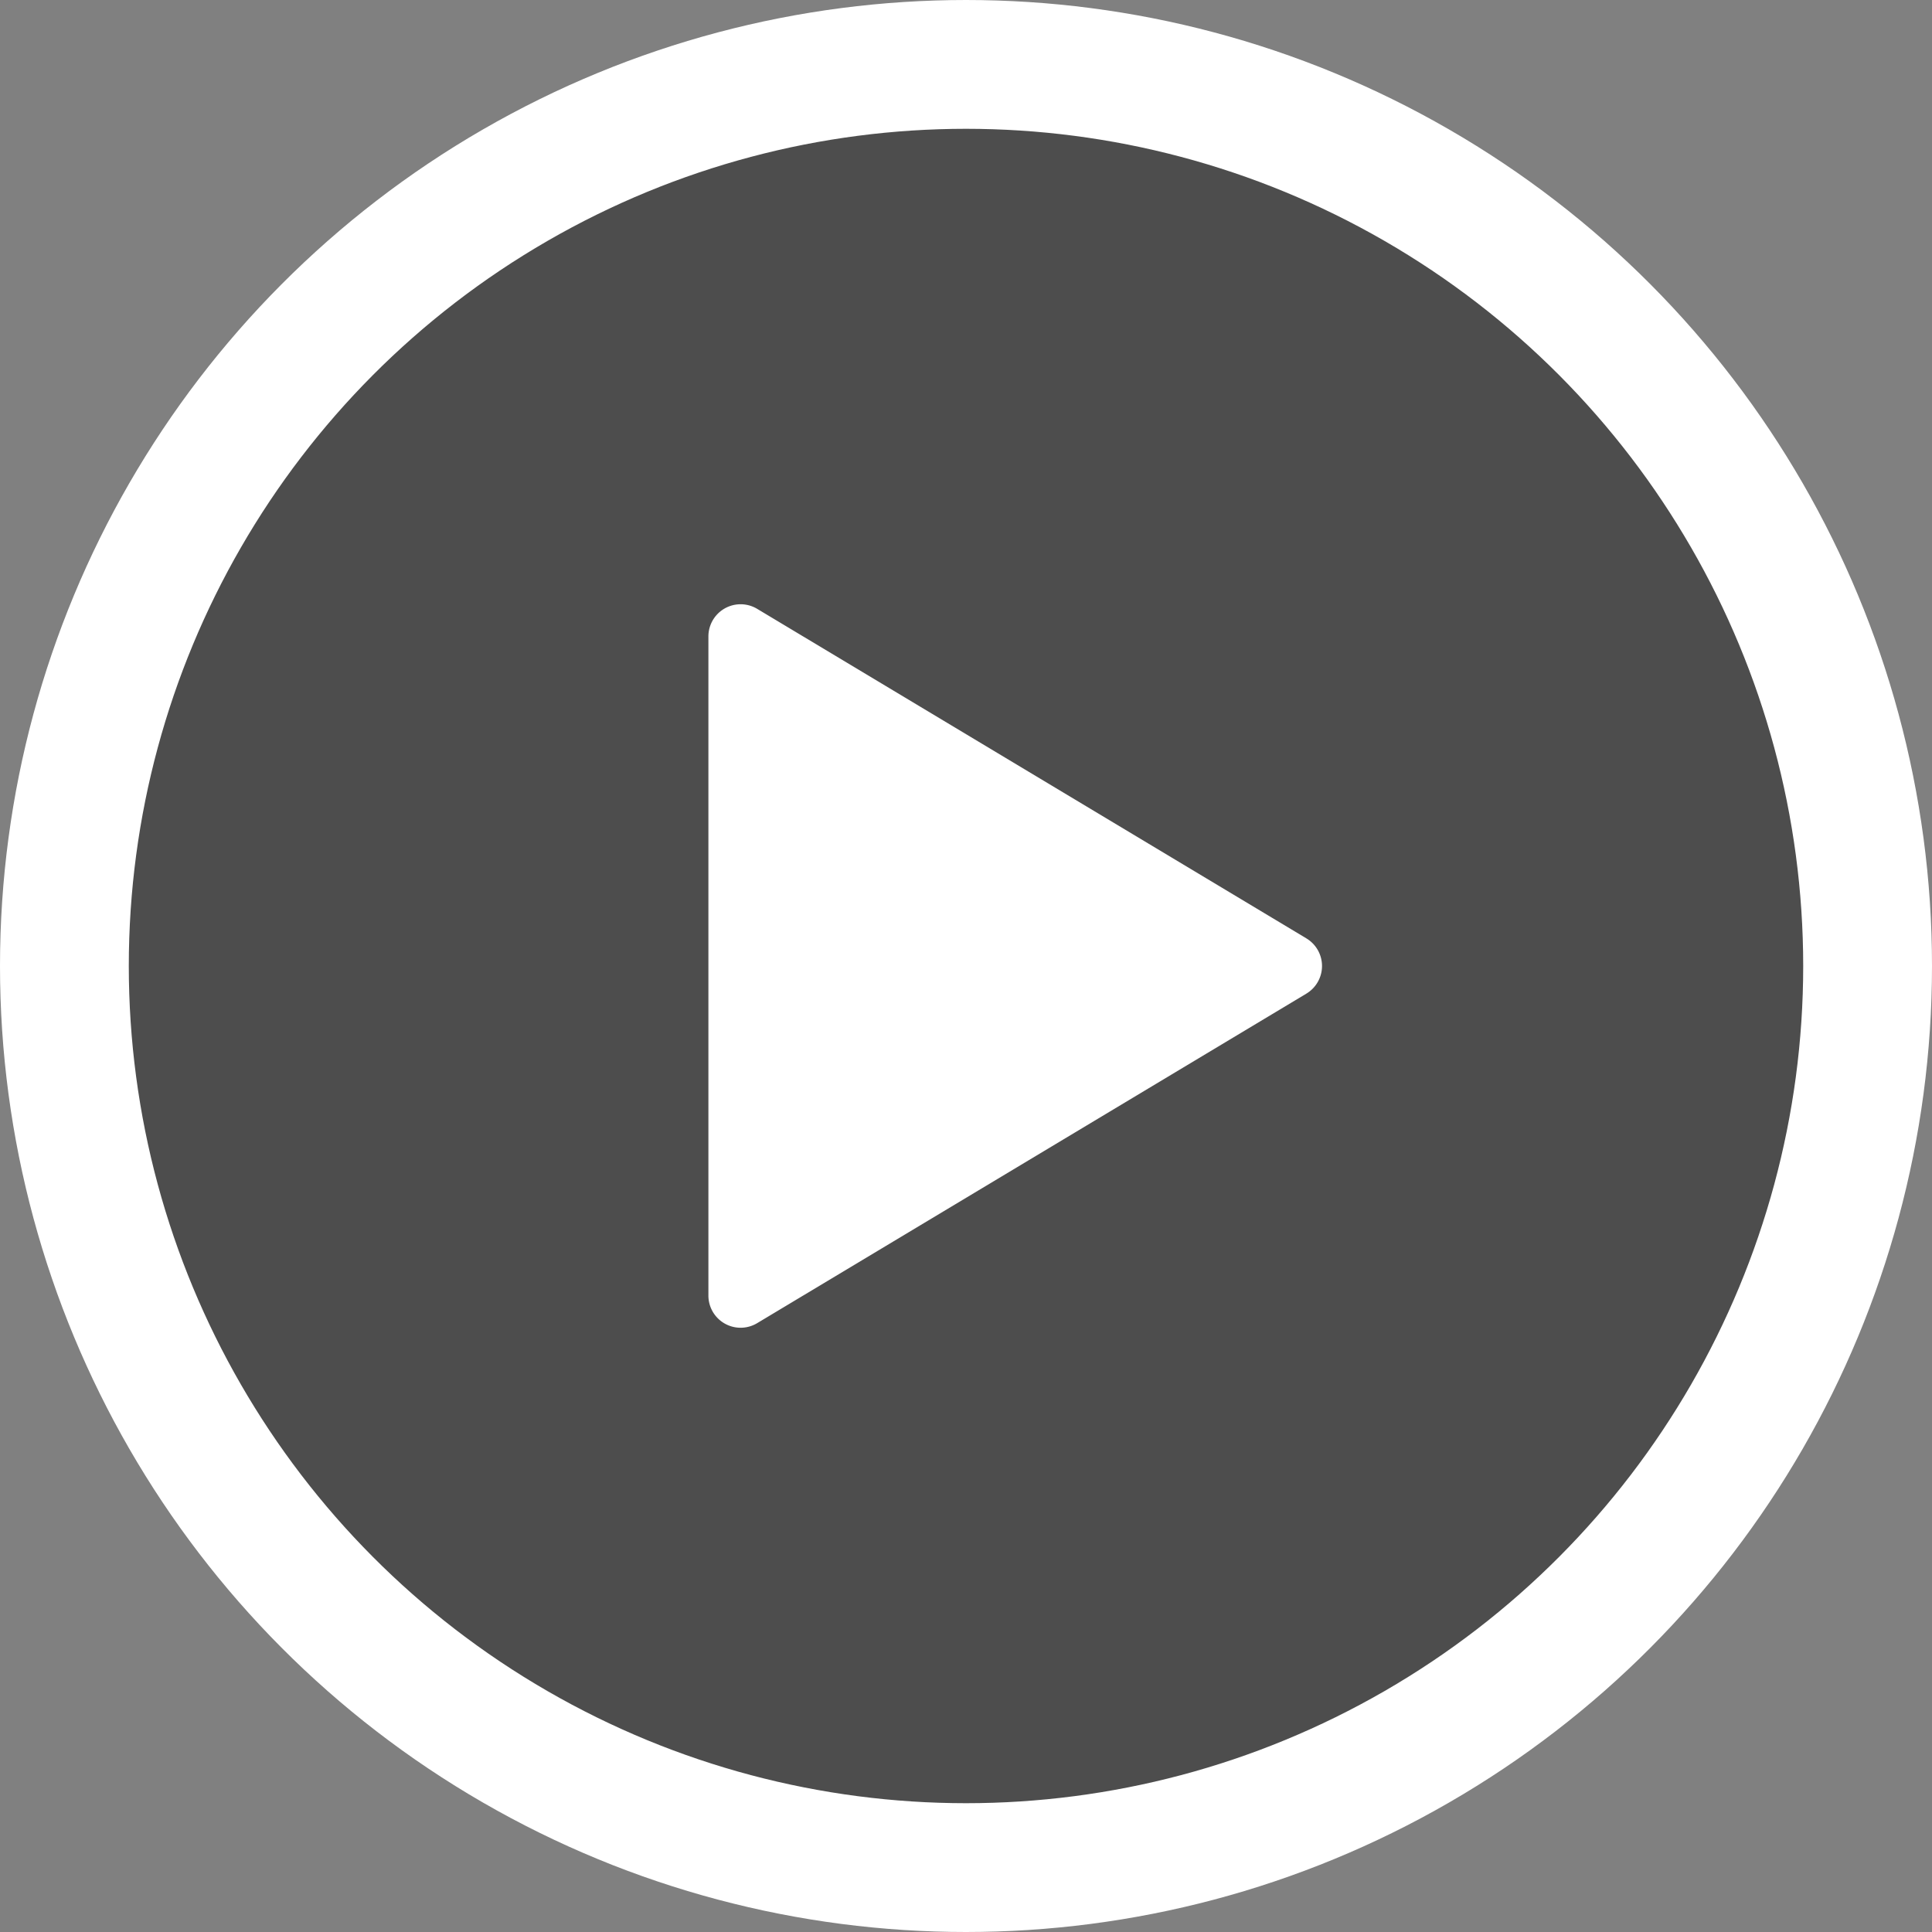 <svg xmlns="http://www.w3.org/2000/svg" width="30" height="30"><rect width="100%" height="100%" fill="#808080" stroke="none"/><g fill="none" fill-rule="evenodd"><circle cx="15" cy="15" r="14" fill="#000" fill-opacity=".4" stroke="#FFF" stroke-width="2"/><path fill="#FFF" fill-rule="nonzero" d="M11 9.883v10.234a.5.5 0 0 0 .757.429l8.528-5.117a.5.5 0 0 0 0-.858l-8.528-5.117a.5.5 0 0 0-.757.43Z"/></g></svg>